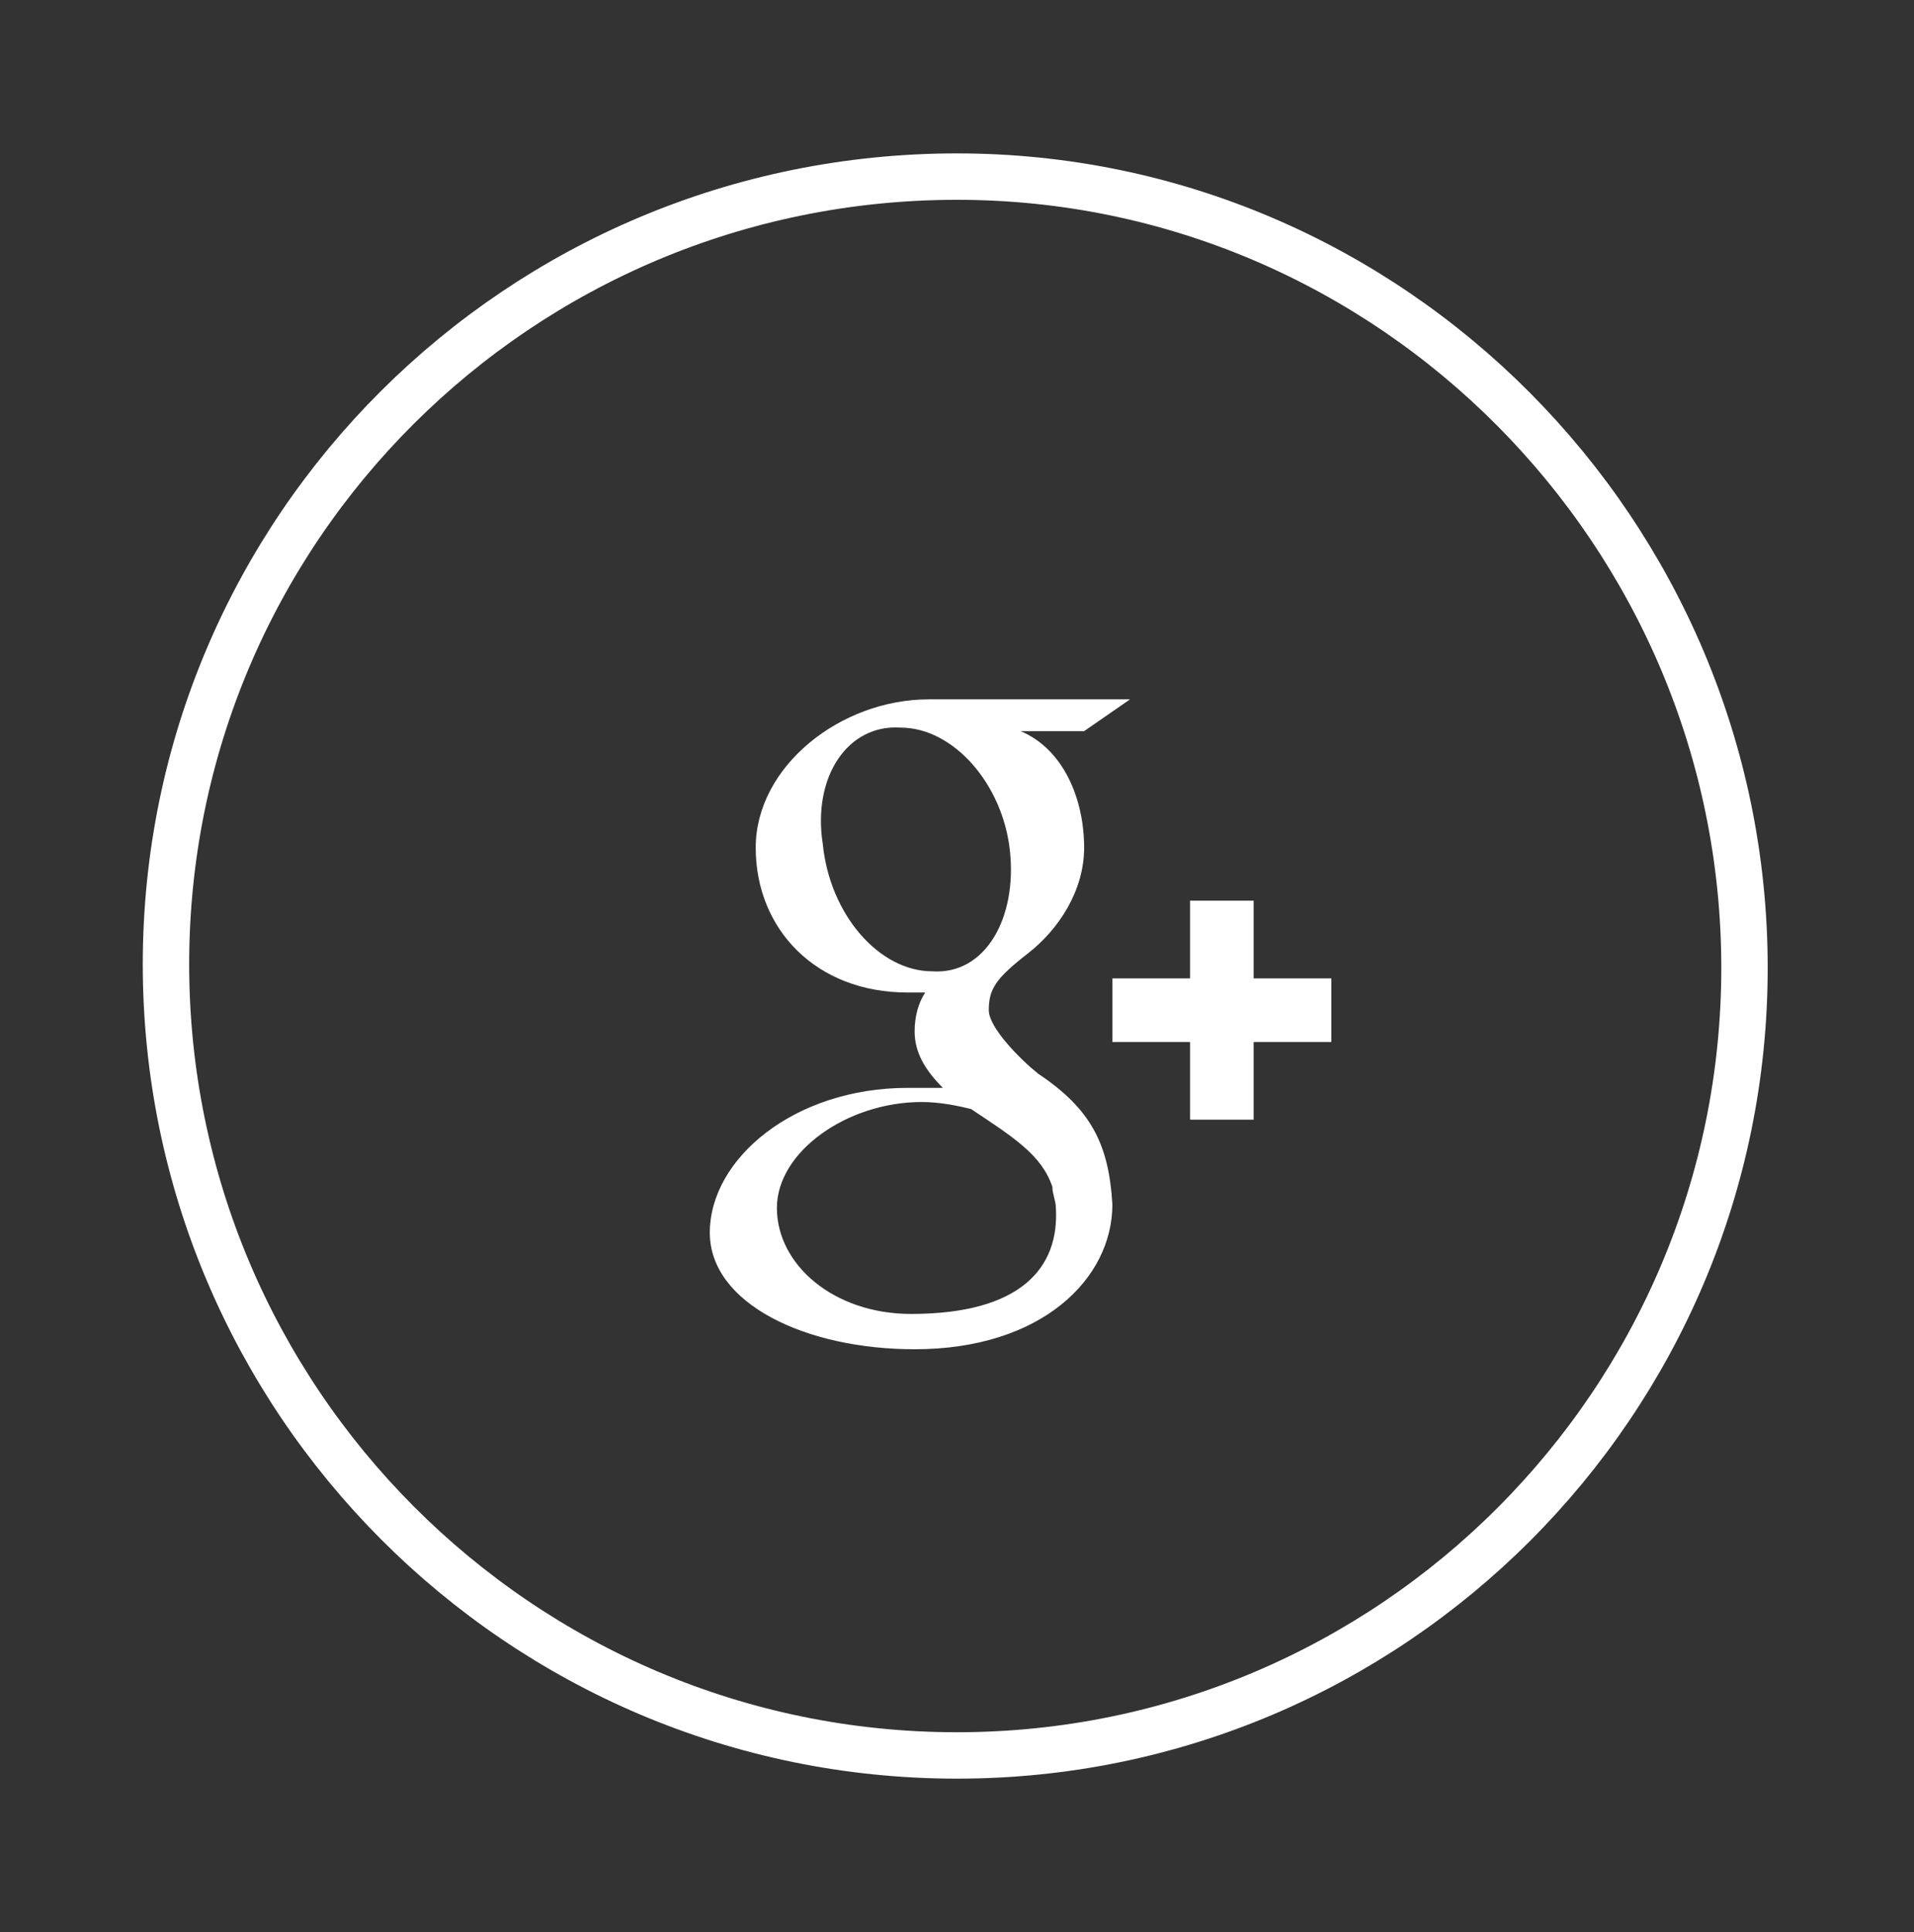 <?xml version="1.0" encoding="utf-8"?>
<!-- Generator: Adobe Illustrator 16.0.0, SVG Export Plug-In . SVG Version: 6.00 Build 0)  -->
<!DOCTYPE svg PUBLIC "-//W3C//DTD SVG 1.1//EN" "http://www.w3.org/Graphics/SVG/1.1/DTD/svg11.dtd">
<svg version="1.1" id="Layer_1" xmlns="http://www.w3.org/2000/svg" xmlns:xlink="http://www.w3.org/1999/xlink" x="0px" y="0px"
	 width="54.2px" height="54.7px" viewBox="0 0 54.2 54.7" style="enable-background:new 0 0 54.2 54.7;" xml:space="preserve">
<rect x="0" y="0" width="54.2" height="54.7" fill="#333333" stroke="none"/>
<style type="text/css">
<![CDATA[
	.st0{opacity:0.8;fill:#FFFFFF;}
	.st1{fill:#8ED839;}
	.st2{opacity:0.8;}
	.st3{fill:#FFFFFF;}
	.st4{fill:#69CE28;}
	.st5{fill:none;stroke:#FFFFFF;stroke-width:1.72;stroke-miterlimit:10;}
	.st6{fill:none;stroke:#FFFFFF;stroke-width:1.314;stroke-miterlimit:10;}
]]>
</style>
<g>
	<path class="st6" d="M27.1,49.7c12.3,0,22.3-10,22.3-22.3S39.4,5,27.1,5C14.7,5,4.7,15,4.7,27.3S14.7,49.7,27.1,49.7"/>
	<path class="st3" d="M25.8,37.2c-2.2,0-3.8-1.4-3.8-3c0-1.6,2-3,4.1-3c0.5,0,1,0.1,1.4,0.2c1.2,0.8,2,1.3,2.3,2.2
		c0,0.2,0.1,0.4,0.1,0.6C30,35.9,28.9,37.2,25.8,37.2 M26.4,27.5c-1.5,0-2.9-1.6-3.1-3.6c-0.3-1.9,0.7-3.4,2.2-3.3
		c1.5,0,2.9,1.6,3.1,3.5S27.9,27.6,26.4,27.5 M29.4,30.4C28.9,30,28,29.1,28,28.6c0-0.6,0.2-0.9,1.1-1.6c0.9-0.7,1.6-1.8,1.6-3
		c0-1.4-0.6-2.8-1.8-3.3h1.8l1.3-0.9h-5.7c-2.5,0-4.9,1.9-4.9,4.2c0,2.3,1.7,4.1,4.3,4.1c0.2,0,0.4,0,0.5,0
		c-0.2,0.3-0.3,0.7-0.3,1.1c0,0.6,0.3,1.1,0.8,1.6c-0.3,0-0.6,0-1,0c-3.2,0-5.6,2-5.6,4.1c0,2,2.7,3.3,5.8,3.3c3.6,0,5.6-2,5.6-4.1
		C31.4,32.4,30.9,31.4,29.4,30.4 M37.7,27.7h-2.2v-2.2h-1.8v2.2h-2.2v1.8h2.2v2.2h1.8v-2.2h2.2V27.7z"/>
</g>
</svg>
